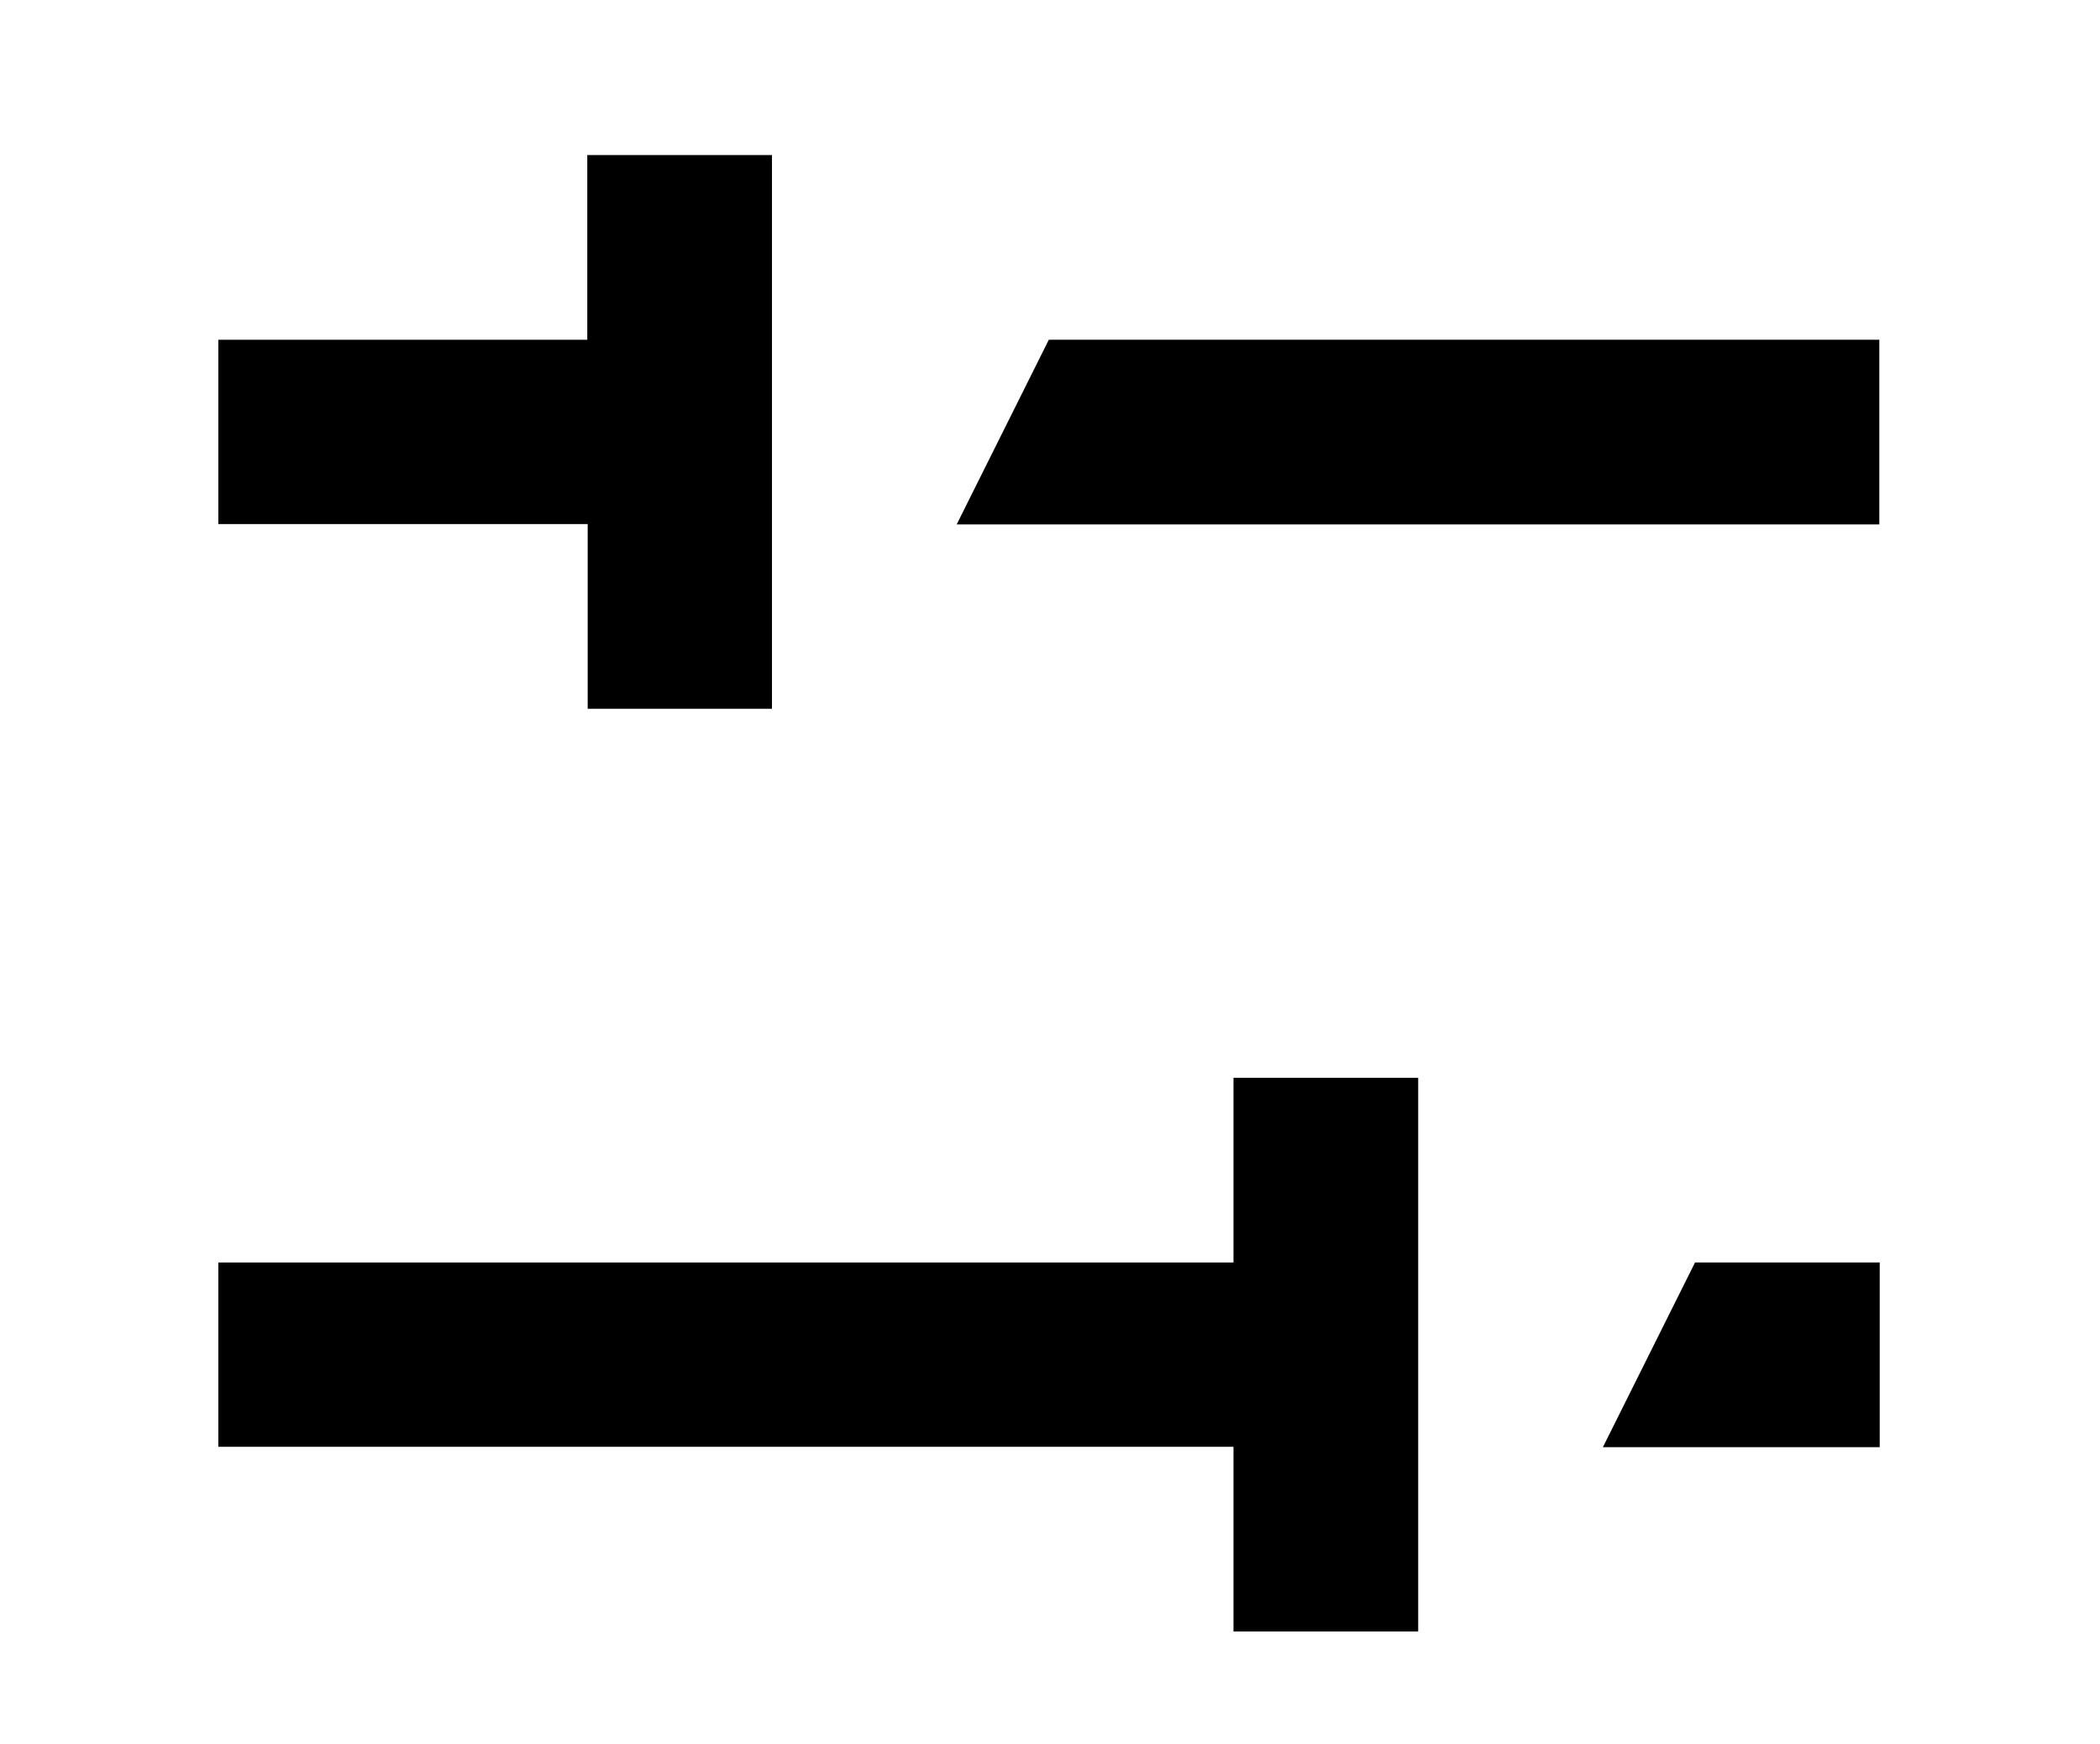 <?xml version="1.0" encoding="utf-8"?>
<!-- Generator: Adobe Illustrator 26.3.1, SVG Export Plug-In . SVG Version: 6.00 Build 0)  -->
<svg version="1.1" id="Capa_1" xmlns="http://www.w3.org/2000/svg" xmlns:xlink="http://www.w3.org/1999/xlink" x="0px" y="0px"
	 viewBox="0 0 531 441" style="enable-background:new 0 0 531 441;" xml:space="preserve">
<g>
	<path d="M148.6,179.2v-46.7H55.2V85.9h93.3V39.2h46.7v140H148.6z"/>
	<path d="M55.2,319.2h256.7v-46.7h46.7v140h-46.7v-46.7H55.2V319.2z"/>
	<path d="M475.2,85.9h-210l-23.3,46.7h233.3L475.2,85.9z"/>
	<path d="M428.6,319.2h46.7v46.7h-70L428.6,319.2z"/>
</g>
</svg>
